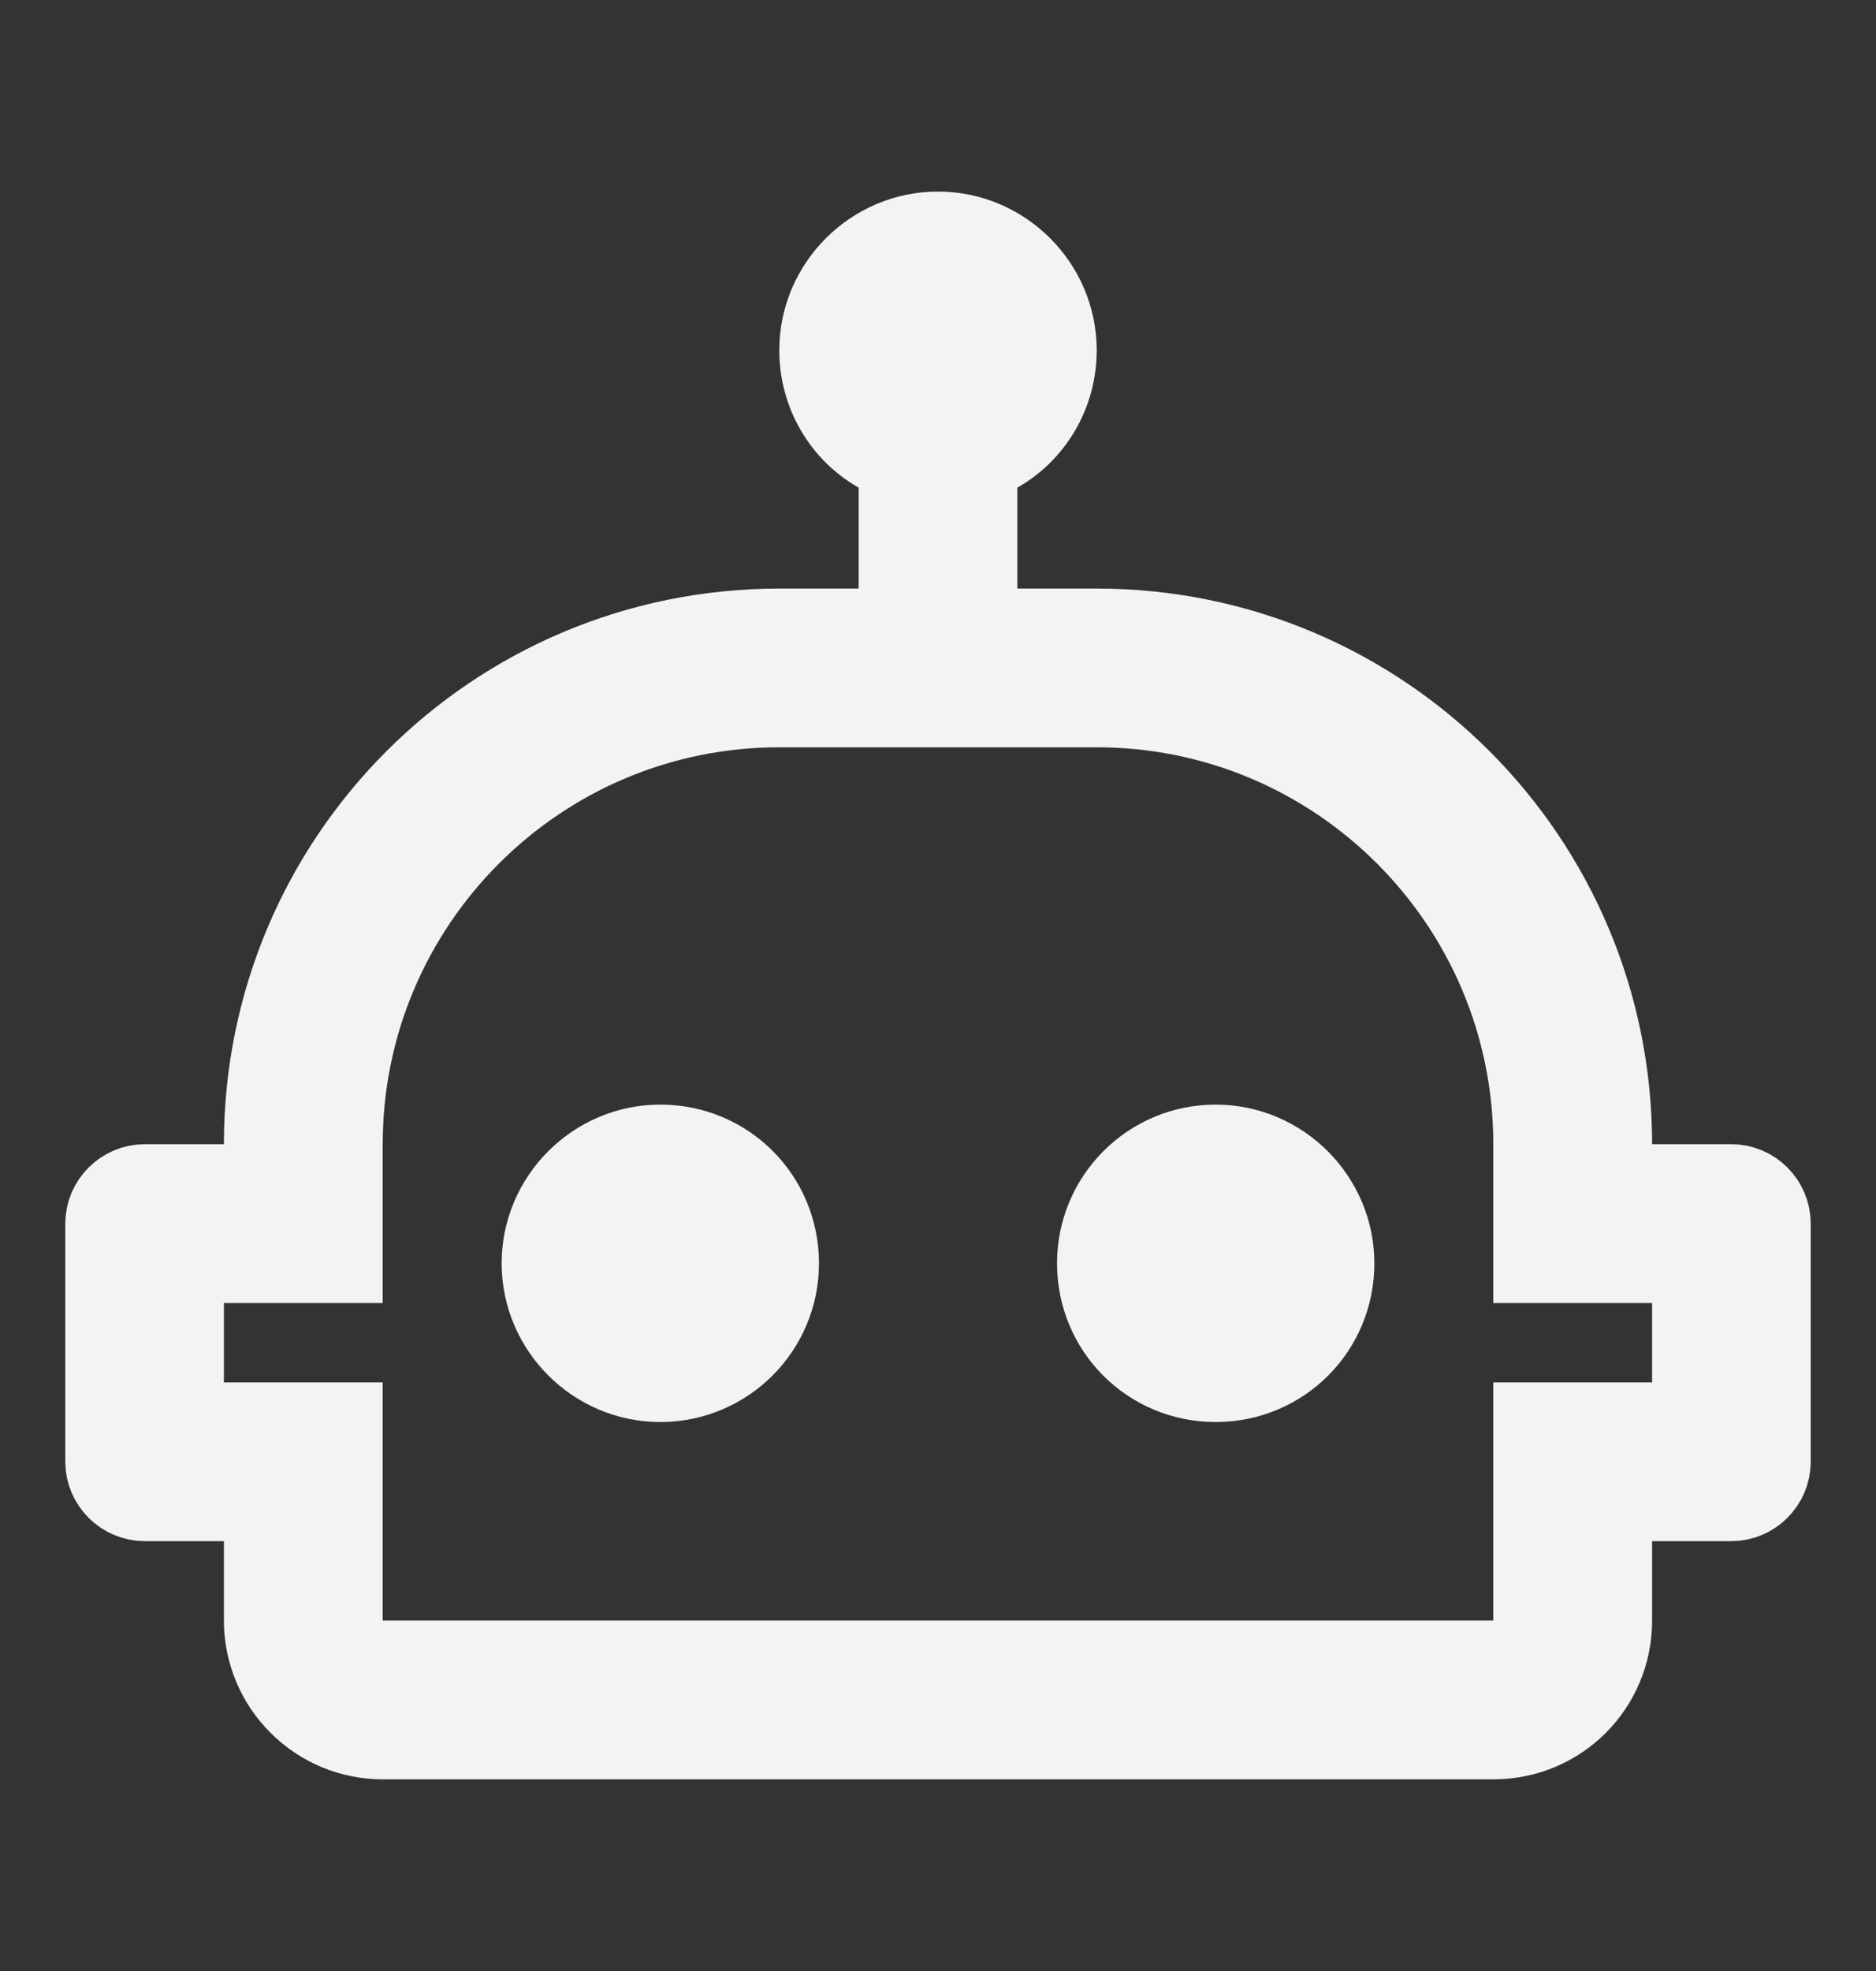 <svg width="20" height="21" viewBox="0 0 20 21" fill="none" xmlns="http://www.w3.org/2000/svg">
<rect x="0" y="0" width="20" height="21" fill="#333333" stroke="none"/>
<path d="M8.308 7.462C5.698 7.462 3.58 9.581 3.58 12.191V13.383H1.887V15.229H3.58V17.766H16.42V15.229H18.113V13.383H16.42V12.191C16.42 9.581 14.302 7.462 11.692 7.462H8.308ZM7.04 12.269C7.702 12.269 8.231 12.797 8.231 13.46C8.231 14.121 7.695 14.651 7.04 14.651C6.385 14.651 5.848 14.114 5.848 13.46C5.848 12.806 6.385 12.269 7.04 12.269ZM12.96 12.269C13.615 12.269 14.152 12.806 14.152 13.46C14.152 14.123 13.623 14.651 12.96 14.651C12.298 14.651 11.769 14.123 11.769 13.46C11.769 12.799 12.305 12.269 12.96 12.269ZM9.654 4.904L9.401 4.761C9.047 4.56 8.808 4.175 8.808 3.732C8.808 3.078 9.346 2.541 10 2.541C10.654 2.541 11.192 3.078 11.192 3.732C11.192 4.175 10.953 4.56 10.599 4.761L10.346 4.904V6.771H11.692C14.689 6.771 17.113 9.194 17.113 12.191V12.691H18.459C18.648 12.691 18.804 12.848 18.804 13.037V15.574C18.804 15.763 18.648 15.92 18.459 15.92H17.113V17.266C17.113 17.928 16.583 18.458 15.92 18.458H4.08C3.764 18.458 3.46 18.332 3.237 18.108C3.013 17.885 2.887 17.582 2.887 17.266V15.92H1.542C1.353 15.92 1.196 15.763 1.196 15.574V13.037C1.196 12.848 1.353 12.691 1.542 12.691H2.887V12.191C2.887 9.194 5.311 6.771 8.308 6.771H9.654V4.904Z" fill="#F1F3F5" stroke="#F1F3F5"/>
</svg>
